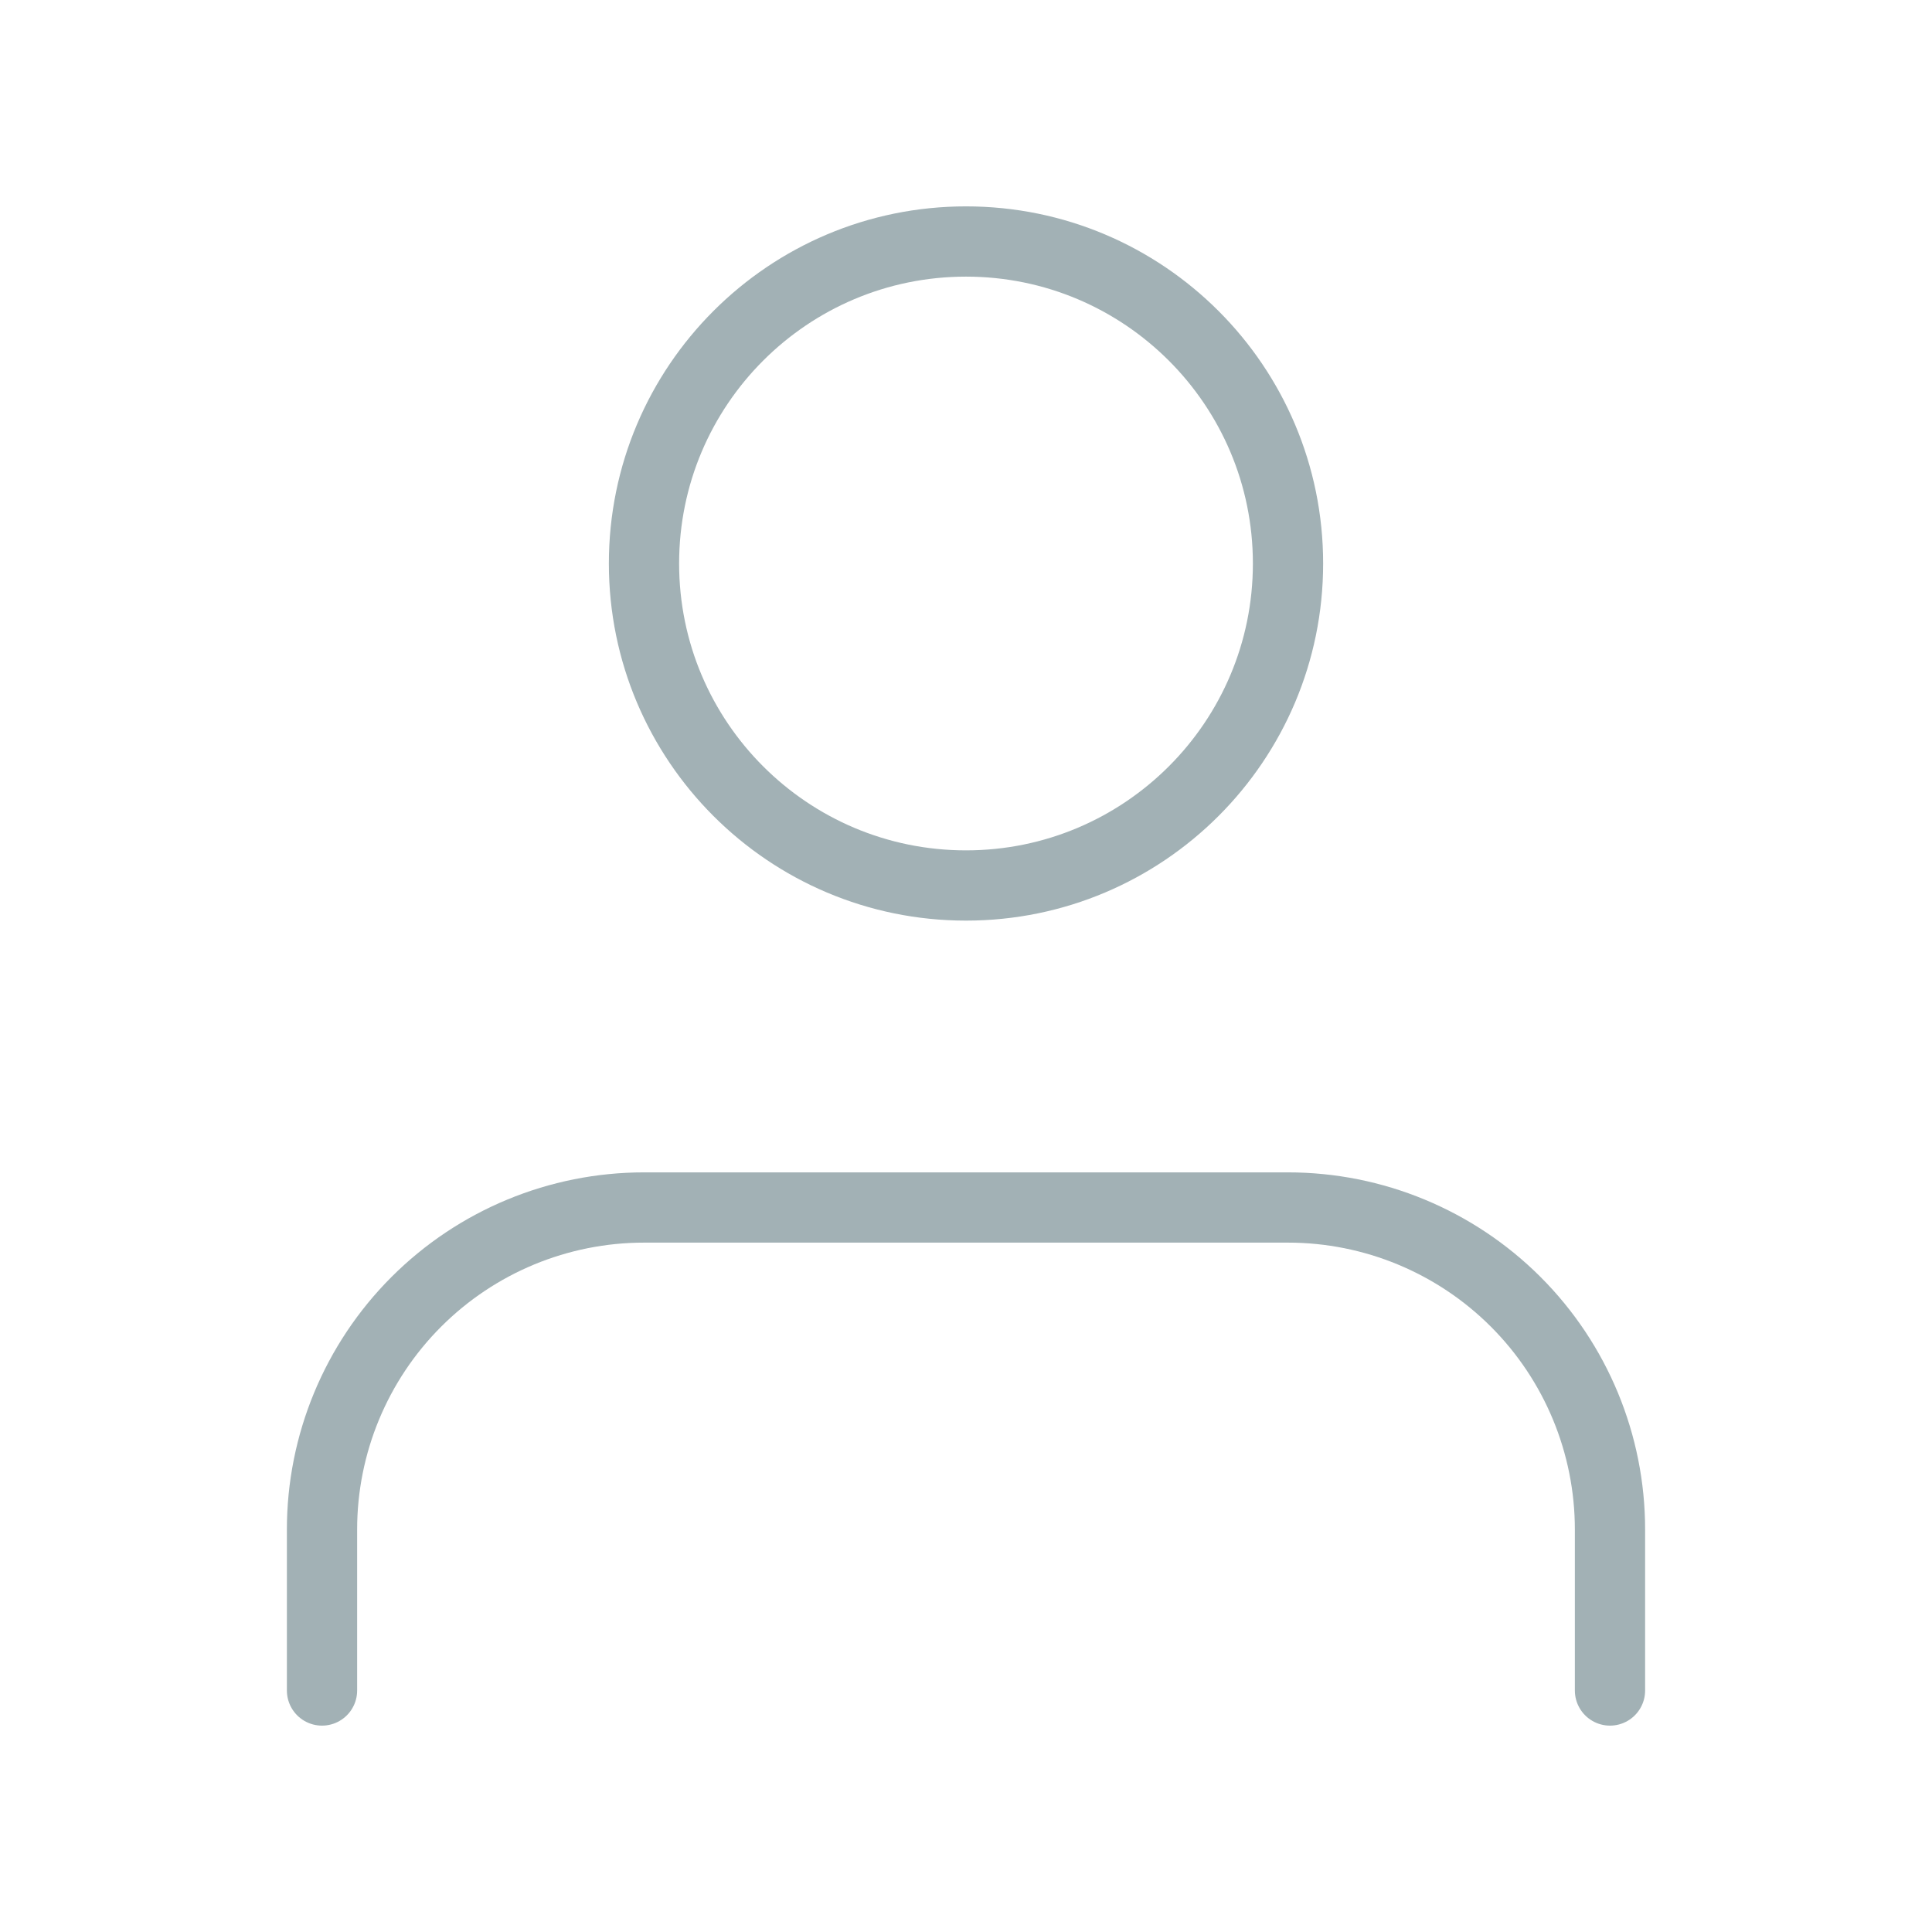 <svg width="55" height="55" viewBox="0 0 55 55" fill="none" xmlns="http://www.w3.org/2000/svg">
<path d="M45.833 48.125V43.542C45.833 41.111 44.868 38.779 43.149 37.06C41.429 35.341 39.098 34.375 36.667 34.375H18.333C15.902 34.375 13.571 35.341 11.852 37.06C10.133 38.779 9.167 41.111 9.167 43.542V48.125" stroke="#A2B1B5" stroke-width="2" stroke-linecap="round" stroke-linejoin="round"/>
<path d="M27.5 25.208C32.562 25.208 36.667 21.104 36.667 16.042C36.667 10.979 32.562 6.875 27.5 6.875C22.437 6.875 18.333 10.979 18.333 16.042C18.333 21.104 22.437 25.208 27.5 25.208Z" stroke="#A2B1B5" stroke-width="2" stroke-linecap="round" stroke-linejoin="round"/>
</svg>
